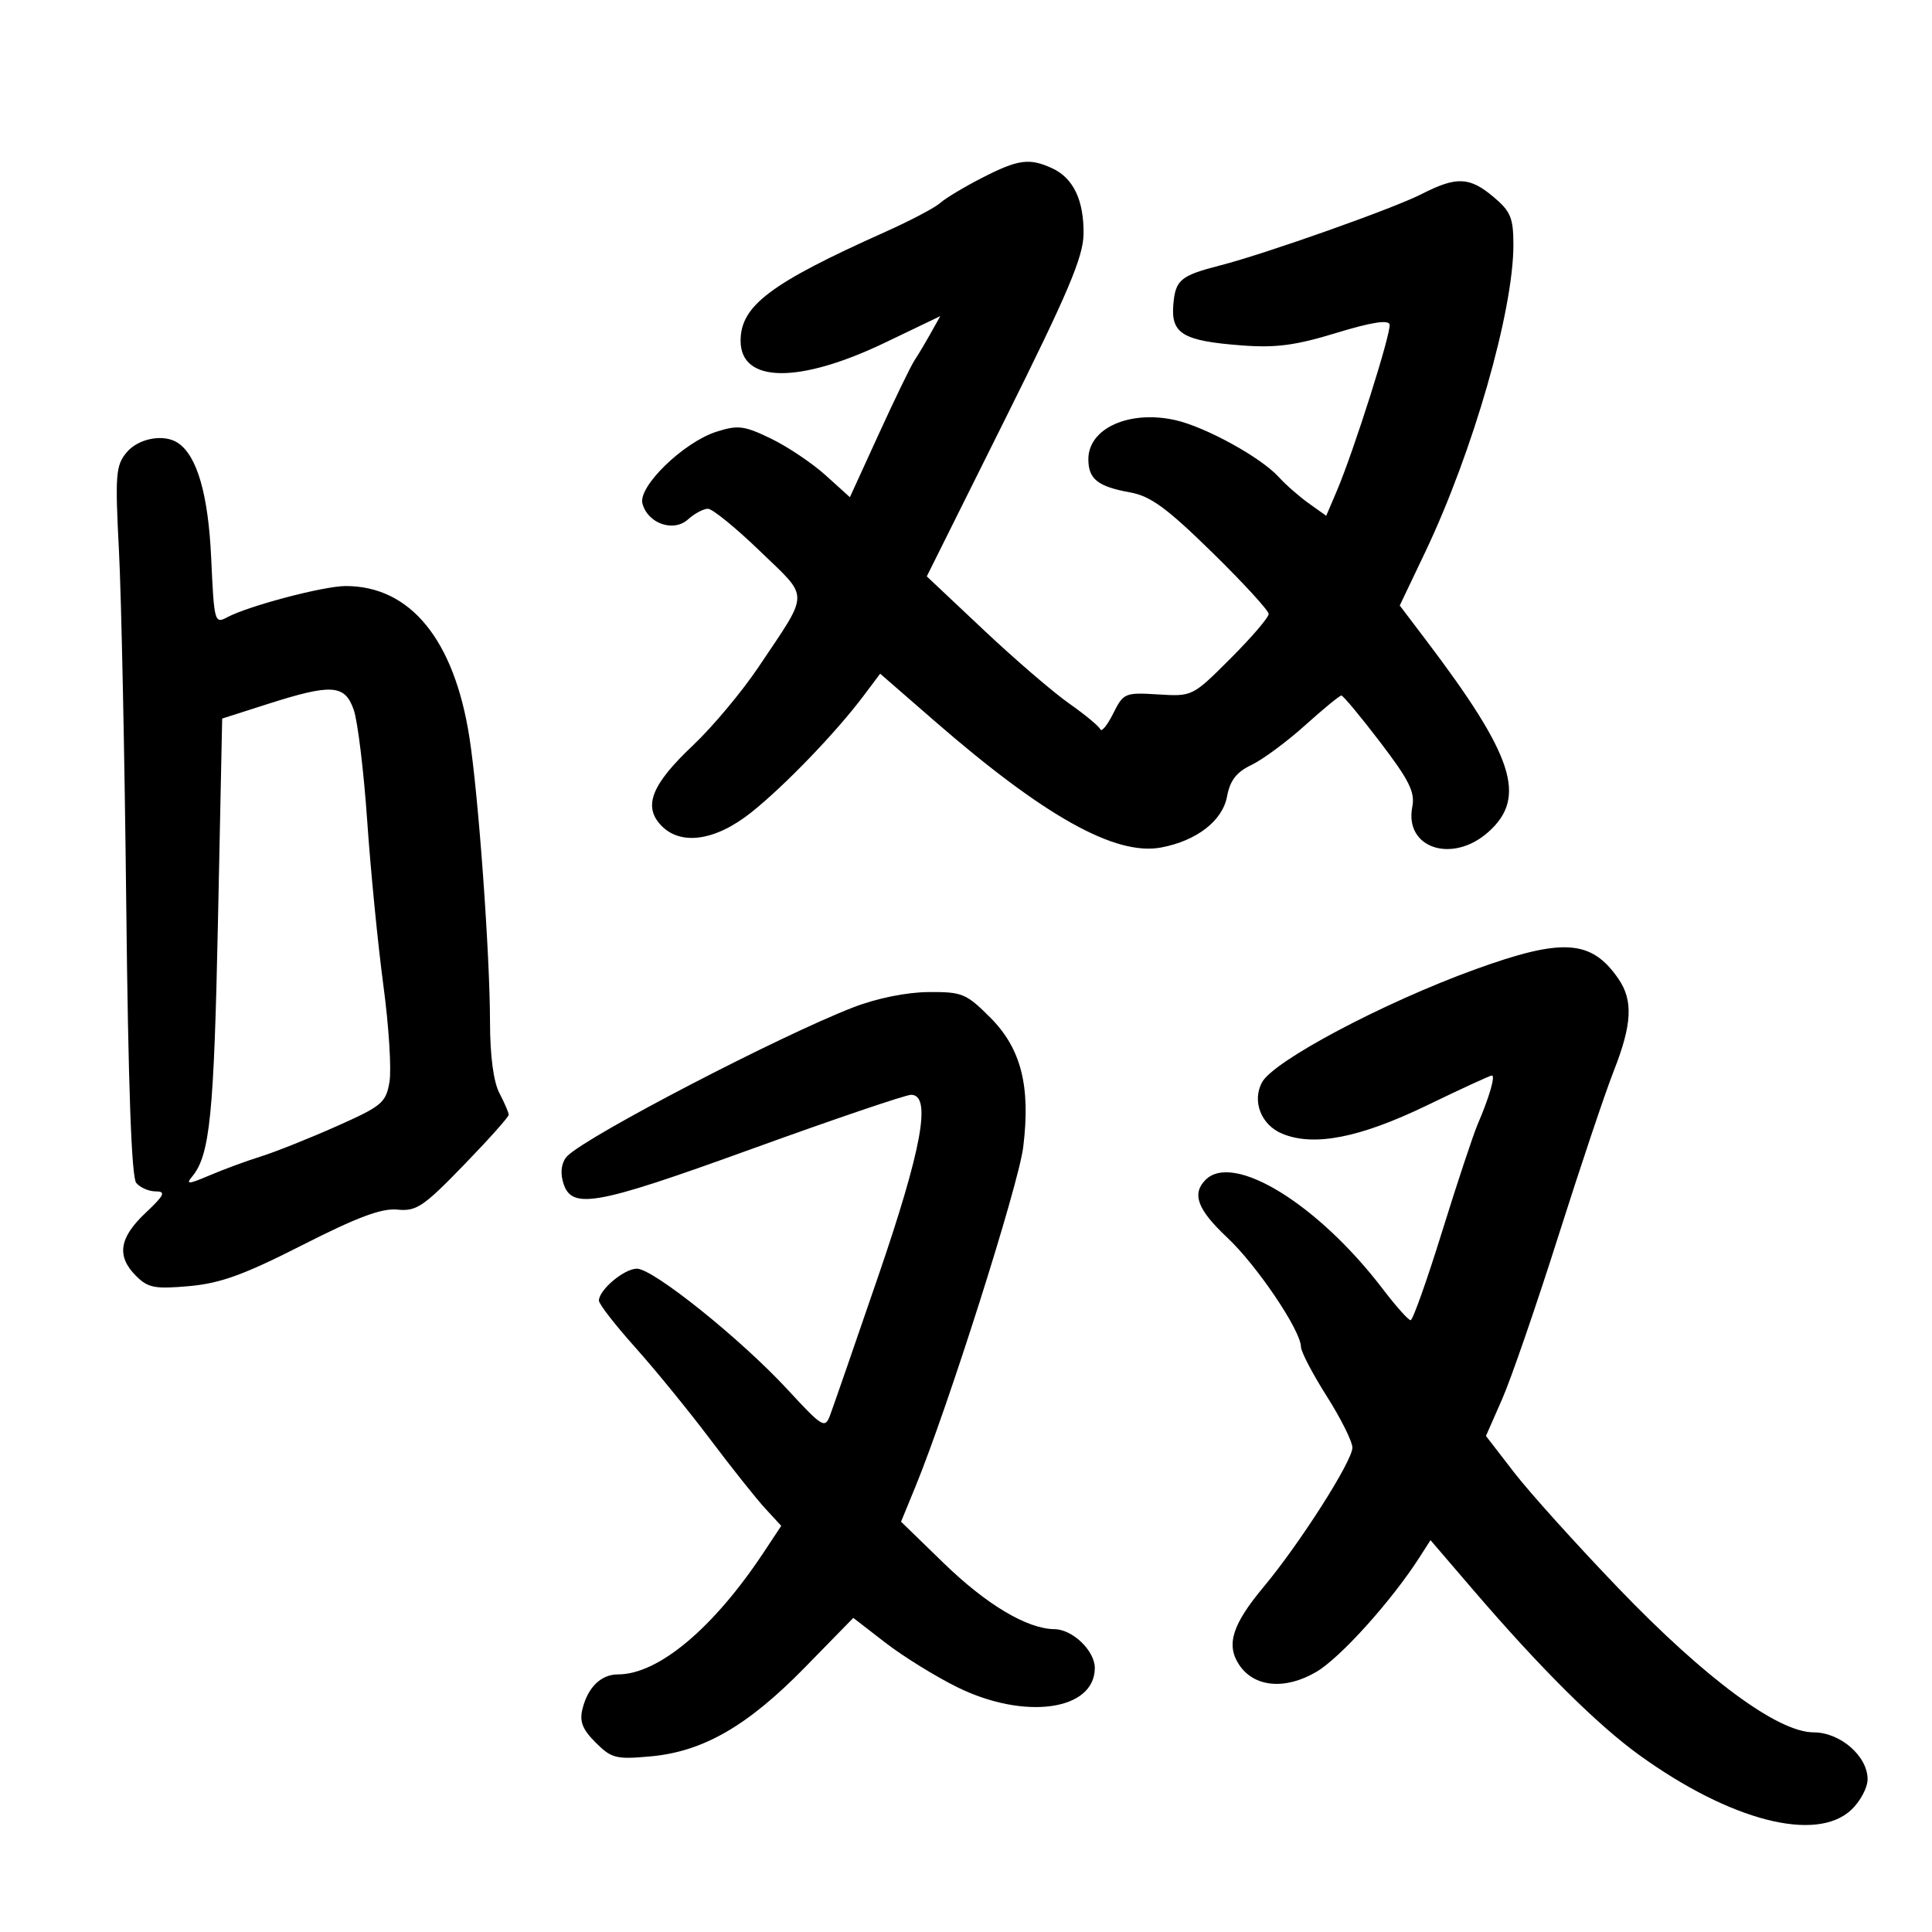 <svg xmlns="http://www.w3.org/2000/svg" width="300" height="300" viewBox="0 0 300 300" version="1.1">
	<path d="M 152.500 27.610 C 149.750 29.017, 146.824 30.774, 145.998 31.514 C 145.172 32.255, 141.347 34.271, 137.498 35.993 C 119.625 43.993, 115 47.472, 115 52.915 C 115 59.510, 124.051 59.624, 137.445 53.197 L 146.005 49.090 144.490 51.795 C 143.656 53.283, 142.526 55.175, 141.978 56 C 141.430 56.825, 138.954 61.934, 136.476 67.353 L 131.970 77.206 128.192 73.792 C 126.113 71.915, 122.302 69.356, 119.721 68.107 C 115.568 66.097, 114.596 65.973, 111.264 67.033 C 106.165 68.656, 99.065 75.532, 99.757 78.177 C 100.570 81.288, 104.576 82.694, 106.825 80.659 C 107.833 79.746, 109.228 79, 109.926 79 C 110.624 79, 114.257 81.957, 118.001 85.571 C 125.761 93.063, 125.775 91.628, 117.827 103.512 C 115.256 107.355, 110.652 112.862, 107.596 115.750 C 101.256 121.738, 99.873 125.098, 102.536 128.040 C 105.555 131.376, 111.010 130.645, 116.660 126.147 C 121.820 122.039, 129.838 113.715, 134.086 108.055 L 136.671 104.610 145.086 111.927 C 162.152 126.766, 173.208 132.940, 180.309 131.597 C 185.820 130.556, 189.823 127.460, 190.530 123.693 C 191.003 121.173, 191.990 119.898, 194.334 118.777 C 196.075 117.945, 199.816 115.180, 202.647 112.632 C 205.478 110.084, 208.018 108, 208.291 108 C 208.564 108, 211.277 111.263, 214.318 115.250 C 218.833 121.169, 219.748 123.011, 219.301 125.285 C 218.038 131.709, 225.529 134.180, 231.121 129.184 C 237.160 123.787, 235.061 117.375, 221.326 99.262 L 217.353 94.024 221.283 85.779 C 228.709 70.194, 235 48.293, 235 38.024 C 235 33.840, 234.579 32.824, 231.923 30.589 C 228.180 27.439, 226.171 27.361, 220.710 30.152 C 216.353 32.379, 196.528 39.401, 189.500 41.206 C 183.297 42.800, 182.522 43.445, 182.194 47.286 C 181.806 51.823, 183.672 52.940, 192.801 53.635 C 198.103 54.039, 201.168 53.635, 207.500 51.698 C 212.869 50.056, 215.590 49.621, 215.773 50.376 C 216.068 51.589, 210.203 70.086, 207.554 76.295 L 205.935 80.090 203.218 78.153 C 201.723 77.088, 199.630 75.253, 198.566 74.076 C 195.813 71.029, 187.149 66.266, 182.476 65.230 C 175.335 63.647, 169 66.503, 169 71.306 C 169 74.388, 170.461 75.552, 175.467 76.456 C 178.657 77.032, 181.152 78.854, 188.217 85.767 C 193.047 90.494, 197 94.802, 197 95.341 C 197 95.879, 194.336 98.984, 191.081 102.239 C 185.172 108.148, 185.152 108.158, 179.831 107.829 C 174.672 107.511, 174.447 107.607, 172.851 110.802 C 171.944 112.619, 171.044 113.717, 170.851 113.244 C 170.658 112.771, 168.475 110.963, 166 109.227 C 163.525 107.491, 157.543 102.342, 152.706 97.785 L 143.911 89.500 156.048 65.137 C 165.836 45.487, 168.197 39.921, 168.251 36.368 C 168.330 31.106, 166.664 27.624, 163.343 26.110 C 159.822 24.506, 158.101 24.744, 152.500 27.610 M 19.649 70.263 C 17.972 72.289, 17.861 73.728, 18.471 85.500 C 18.842 92.650, 19.352 117.370, 19.603 140.434 C 19.910 168.641, 20.418 182.798, 21.153 183.684 C 21.753 184.408, 23.122 185, 24.194 185 C 25.804 185, 25.523 185.585, 22.571 188.368 C 18.493 192.214, 18.071 195.071, 21.127 198.127 C 22.981 199.981, 24.042 200.184, 29.377 199.708 C 34.219 199.276, 37.899 197.942, 46.962 193.331 C 55.496 188.989, 59.263 187.584, 61.711 187.828 C 64.650 188.121, 65.744 187.388, 72 180.930 C 75.850 176.956, 78.997 173.433, 78.994 173.102 C 78.990 172.771, 78.338 171.254, 77.544 169.732 C 76.630 167.980, 76.096 163.943, 76.089 158.732 C 76.075 148.116, 74.295 123.490, 72.891 114.500 C 70.522 99.324, 63.718 91, 53.682 91 C 50.266 91, 38.590 94.079, 35.272 95.855 C 33.328 96.895, 33.243 96.581, 32.796 86.716 C 32.345 76.769, 30.605 70.746, 27.610 68.765 C 25.426 67.320, 21.468 68.065, 19.649 70.263 M 41.500 109.340 L 34.500 111.578 33.847 143.039 C 33.222 173.186, 32.596 179.372, 29.838 182.696 C 28.803 183.943, 29.263 183.911, 32.546 182.509 C 34.720 181.581, 38.300 180.261, 40.500 179.577 C 42.700 178.892, 47.961 176.795, 52.191 174.916 C 59.315 171.752, 59.927 171.241, 60.478 168 C 60.805 166.075, 60.379 159.325, 59.530 153 C 58.682 146.675, 57.552 135.189, 57.020 127.475 C 56.488 119.762, 55.547 111.999, 54.929 110.225 C 53.550 106.271, 51.515 106.137, 41.500 109.340 M 229 150.547 C 214.781 155.707, 197.741 164.746, 195.960 168.074 C 194.387 171.013, 195.835 174.689, 199.099 176.041 C 204.018 178.078, 211.146 176.685, 221.561 171.649 C 226.851 169.092, 231.393 167, 231.657 167 C 232.235 167, 231.245 170.416, 229.483 174.500 C 228.771 176.150, 226.270 183.688, 223.925 191.250 C 221.581 198.813, 219.381 205, 219.037 205 C 218.692 205, 216.738 202.807, 214.694 200.126 C 204.672 186.984, 191.515 178.885, 187.200 183.200 C 185.021 185.379, 185.942 187.836, 190.561 192.165 C 195.163 196.478, 201.992 206.599, 202.010 209.131 C 202.015 209.884, 203.815 213.331, 206.010 216.790 C 208.204 220.250, 210 223.850, 210 224.790 C 210 226.872, 201.835 239.684, 196.231 246.394 C 191.361 252.227, 190.359 255.373, 192.387 258.467 C 194.704 262.004, 199.537 262.462, 204.403 259.606 C 208.127 257.420, 216.088 248.581, 220.415 241.828 L 222.128 239.156 228.710 246.828 C 239.202 259.055, 248.030 267.831, 254.607 272.570 C 268.713 282.736, 282.008 286.159, 287.468 281.030 C 288.860 279.722, 290 277.584, 290 276.280 C 290 272.696, 285.750 269, 281.629 269 C 276.085 269, 264.847 260.707, 251.335 246.644 C 244.814 239.858, 237.512 231.757, 235.109 228.641 L 230.738 222.975 233.258 217.238 C 234.644 214.082, 238.560 202.725, 241.960 192 C 245.361 181.275, 249.236 169.723, 250.571 166.329 C 253.437 159.050, 253.623 155.349, 251.296 151.973 C 247.098 145.882, 242.641 145.597, 229 150.547 M 132.500 156.419 C 121.109 160.826, 91.424 176.253, 88.120 179.482 C 87.274 180.309, 86.980 181.784, 87.360 183.297 C 88.530 187.959, 91.888 187.400, 116.723 178.409 C 129.497 173.784, 140.635 170, 141.474 170 C 144.683 170, 143.175 178.328, 136.372 198.169 C 132.727 208.801, 129.363 218.512, 128.897 219.750 C 128.096 221.878, 127.738 221.662, 122.275 215.750 C 115.043 207.923, 101.426 197, 98.902 197 C 96.918 197, 93 200.294, 93 201.962 C 93 202.491, 95.533 205.754, 98.629 209.212 C 101.725 212.670, 106.969 219.100, 110.282 223.500 C 113.595 227.900, 117.431 232.722, 118.808 234.217 L 121.310 236.933 118.626 240.989 C 110.790 252.829, 102.241 260, 95.961 260 C 93.340 260, 91.294 261.979, 90.454 265.329 C 89.957 267.308, 90.426 268.517, 92.490 270.581 C 94.948 273.039, 95.657 273.218, 101.014 272.732 C 109.191 271.991, 116.092 268.011, 125 258.899 L 132.500 251.227 137.500 255.089 C 140.250 257.214, 145.255 260.313, 148.623 261.976 C 159.094 267.148, 170 265.630, 170 259 C 170 256.332, 166.547 253.005, 163.750 252.978 C 159.501 252.937, 153.190 249.178, 146.557 242.738 L 139.915 236.289 142.130 230.895 C 147.183 218.588, 158.153 184.044, 158.883 178.140 C 160.056 168.648, 158.566 162.802, 153.746 157.981 C 150.027 154.262, 149.393 154.003, 144.132 154.049 C 140.736 154.078, 136.118 155.019, 132.500 156.419" stroke="none" fill="black" fill-rule="evenodd"/>
</svg>